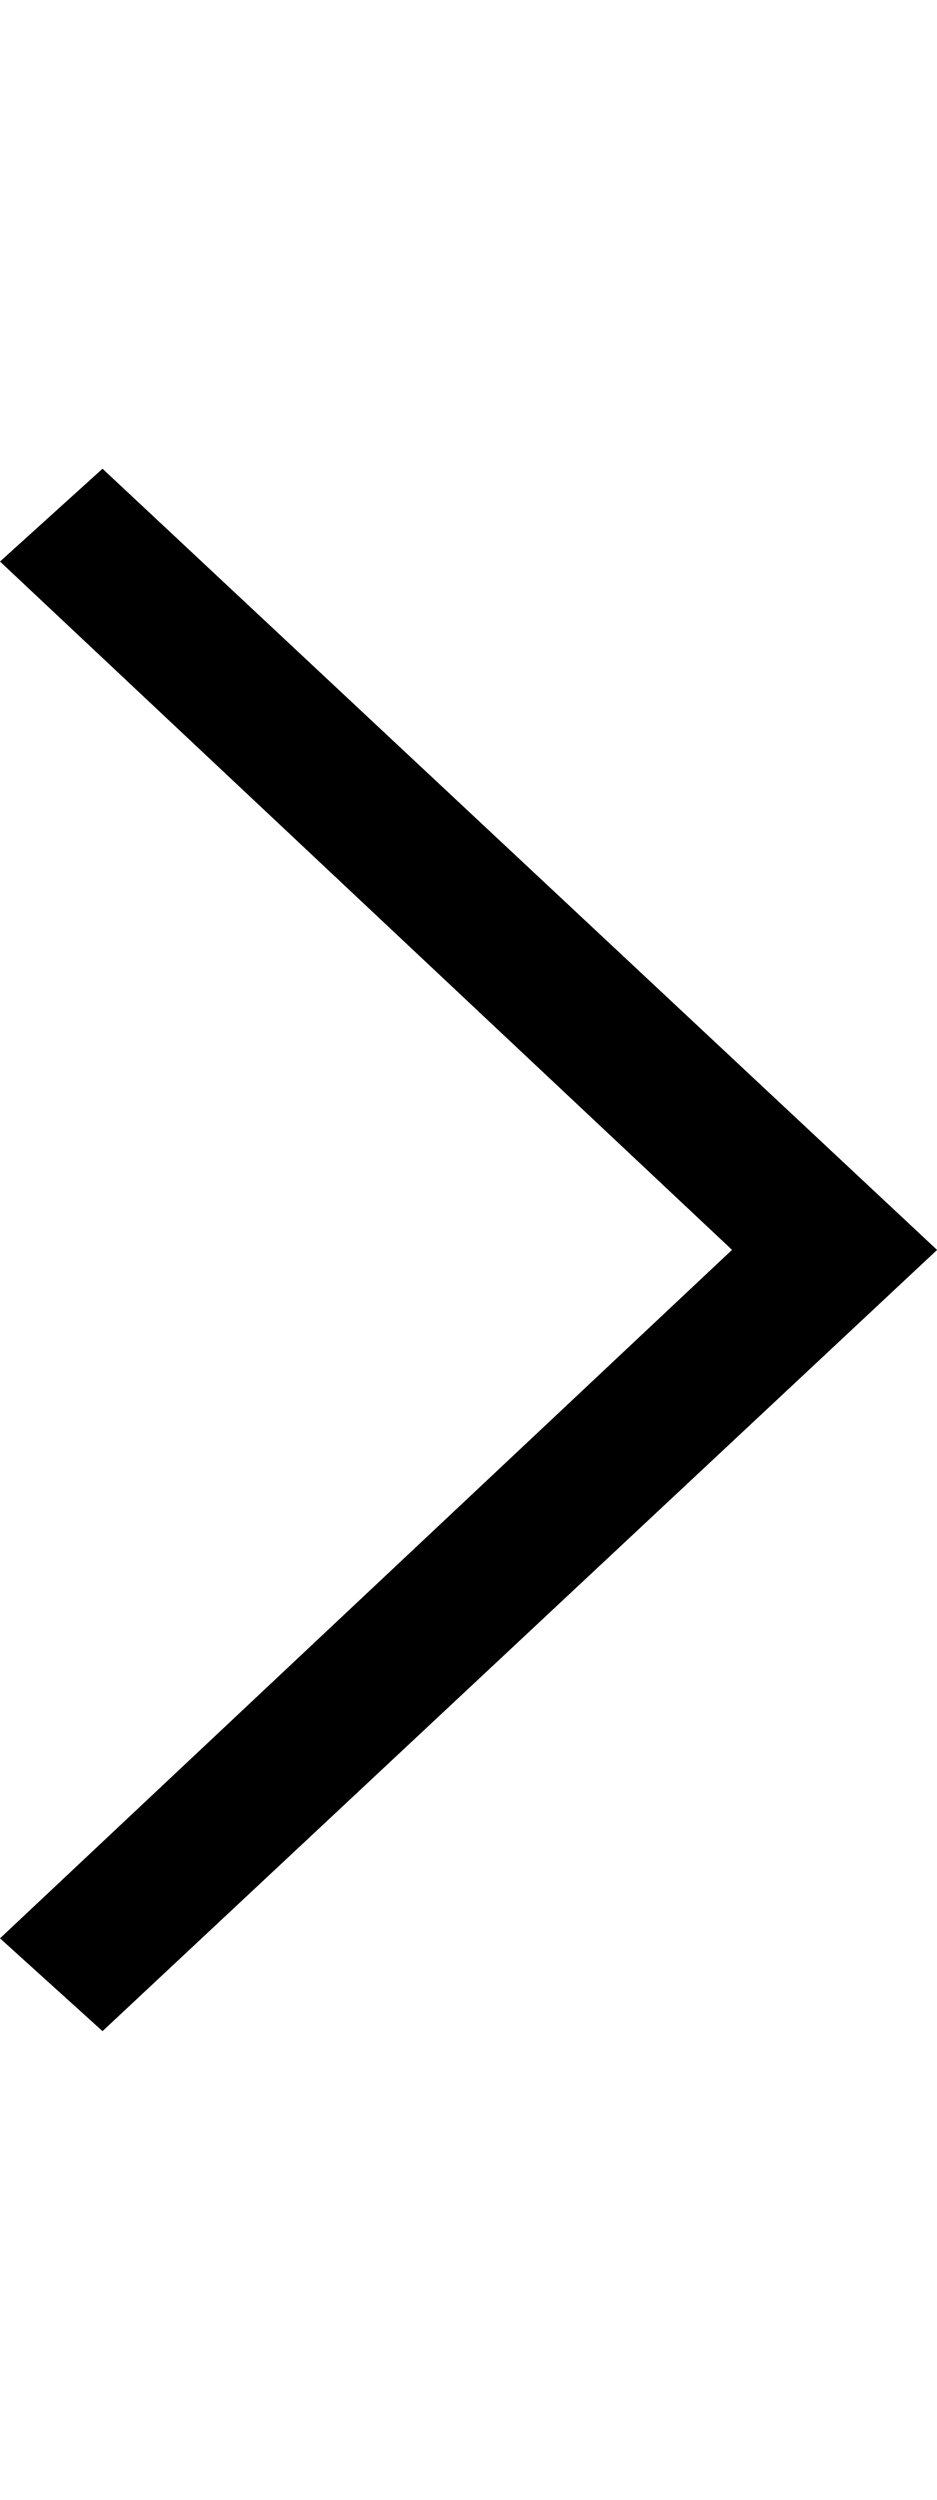 <!-- Generated by IcoMoon.io -->
<svg version="1.1" xmlns="http://www.w3.org/2000/svg" width="12" height="32" viewBox="0 0 12 32">
<title>ion-ios-arrow-right</title>
<path d="M0 7.188l1.313-1.188 10.688 10-10.688 10-1.313-1.188 9.375-8.813z"></path>
</svg>
